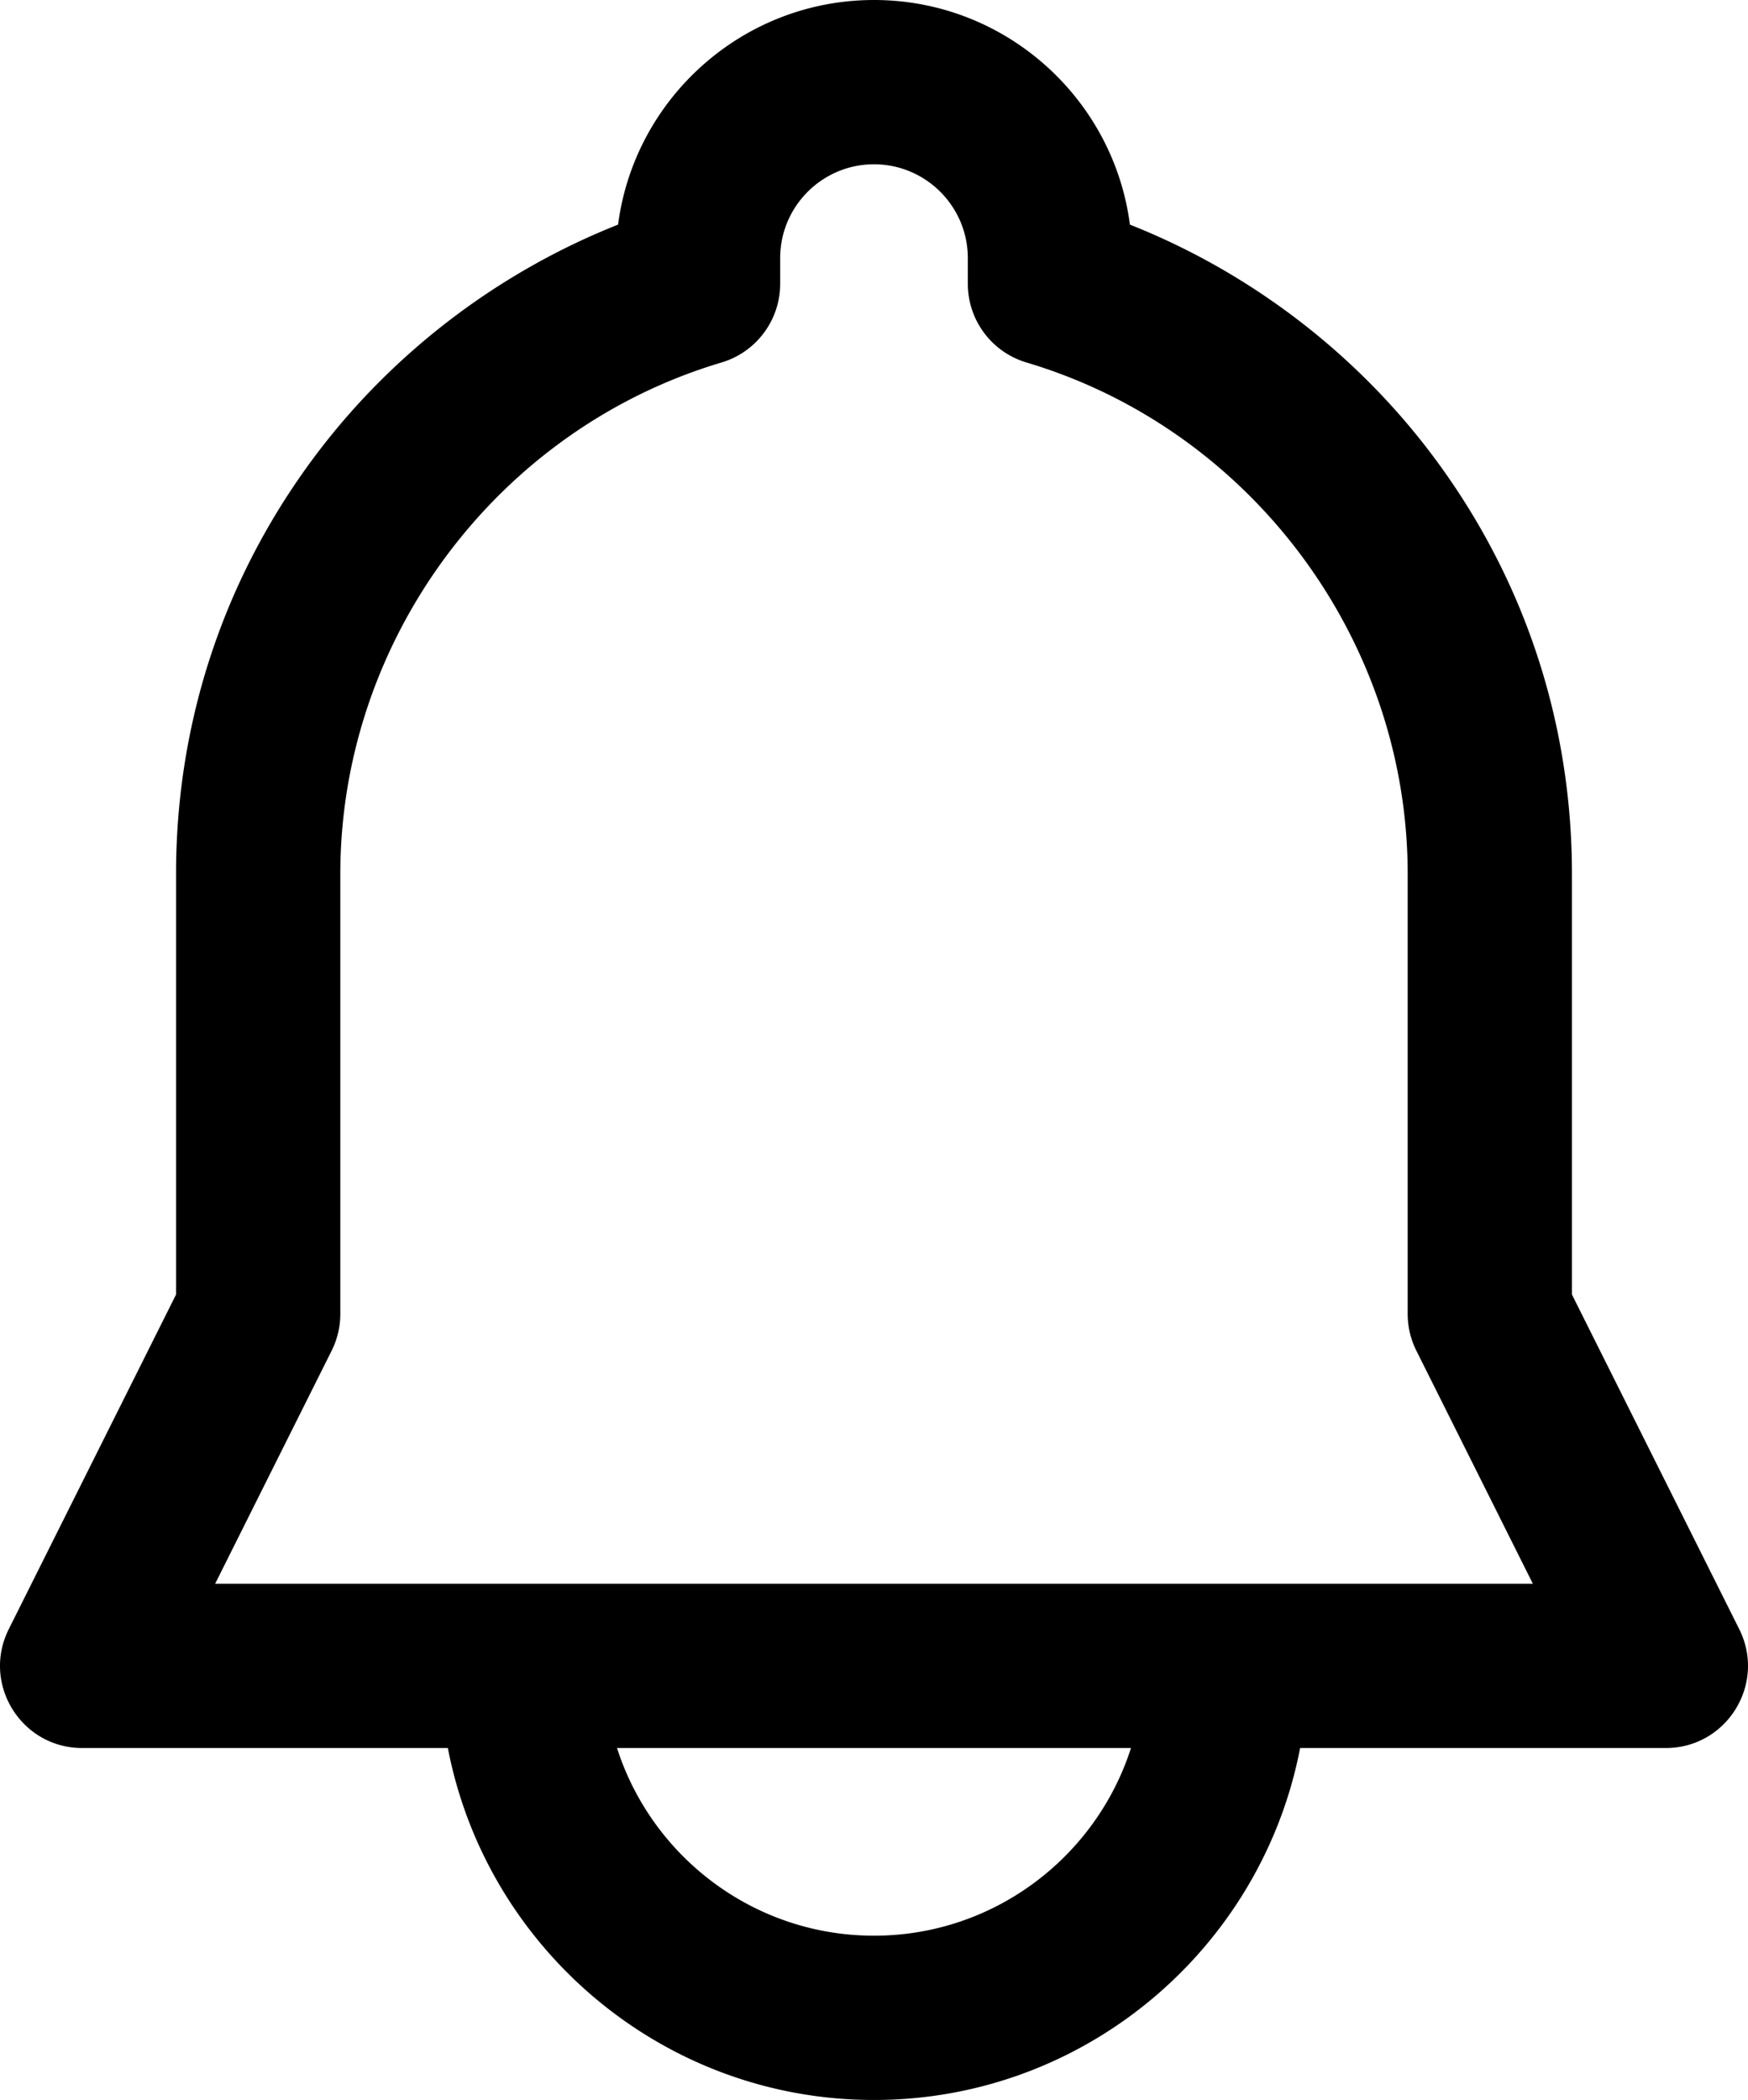 <svg xmlns="http://www.w3.org/2000/svg" xml:space="preserve" viewBox="0 0 319.24 383.467">
  <path d="M287.087 236.392V159.6c0-28.011-8.918-54.59-25.79-76.865-14.101-18.617-33.332-33.16-54.939-41.717C203.351 17.907 183.538 0 159.62 0s-43.733 17.906-46.74 41.018c-21.606 8.558-40.837 23.101-54.938 41.717-16.872 22.275-25.79 48.854-25.79 76.865v76.792l-30.549 61.1c-4.987 9.974 2.266 21.708 13.417 21.708h66.774c7.033 36.558 39.246 64.267 77.825 64.267 38.578 0 70.791-27.709 77.823-64.267h66.778c11.151 0 18.404-11.734 13.417-21.708zm-127.467 117.075c-21.938 0-40.573-14.413-46.933-34.267h93.865c-6.36 19.854-24.994 34.267-46.932 34.267zm64.266-64.267H39.291l21.279-42.559a14.99 14.99 0 0 0 1.583-6.708V159.6c0-42.793 28.625-81.203 69.612-93.405 6.36-1.893 10.72-7.74 10.72-14.376v-4.686c0-9.447 7.687-17.133 17.135-17.133 9.447 0 17.133 7.686 17.133 17.133v4.686c0 6.636 4.36 12.483 10.72 14.376 40.987 12.202 69.614 50.611 69.614 93.405v80.333c0 2.329.542 4.625 1.583 6.708l21.279 42.559z" data-original="#000000"/>
</svg>
